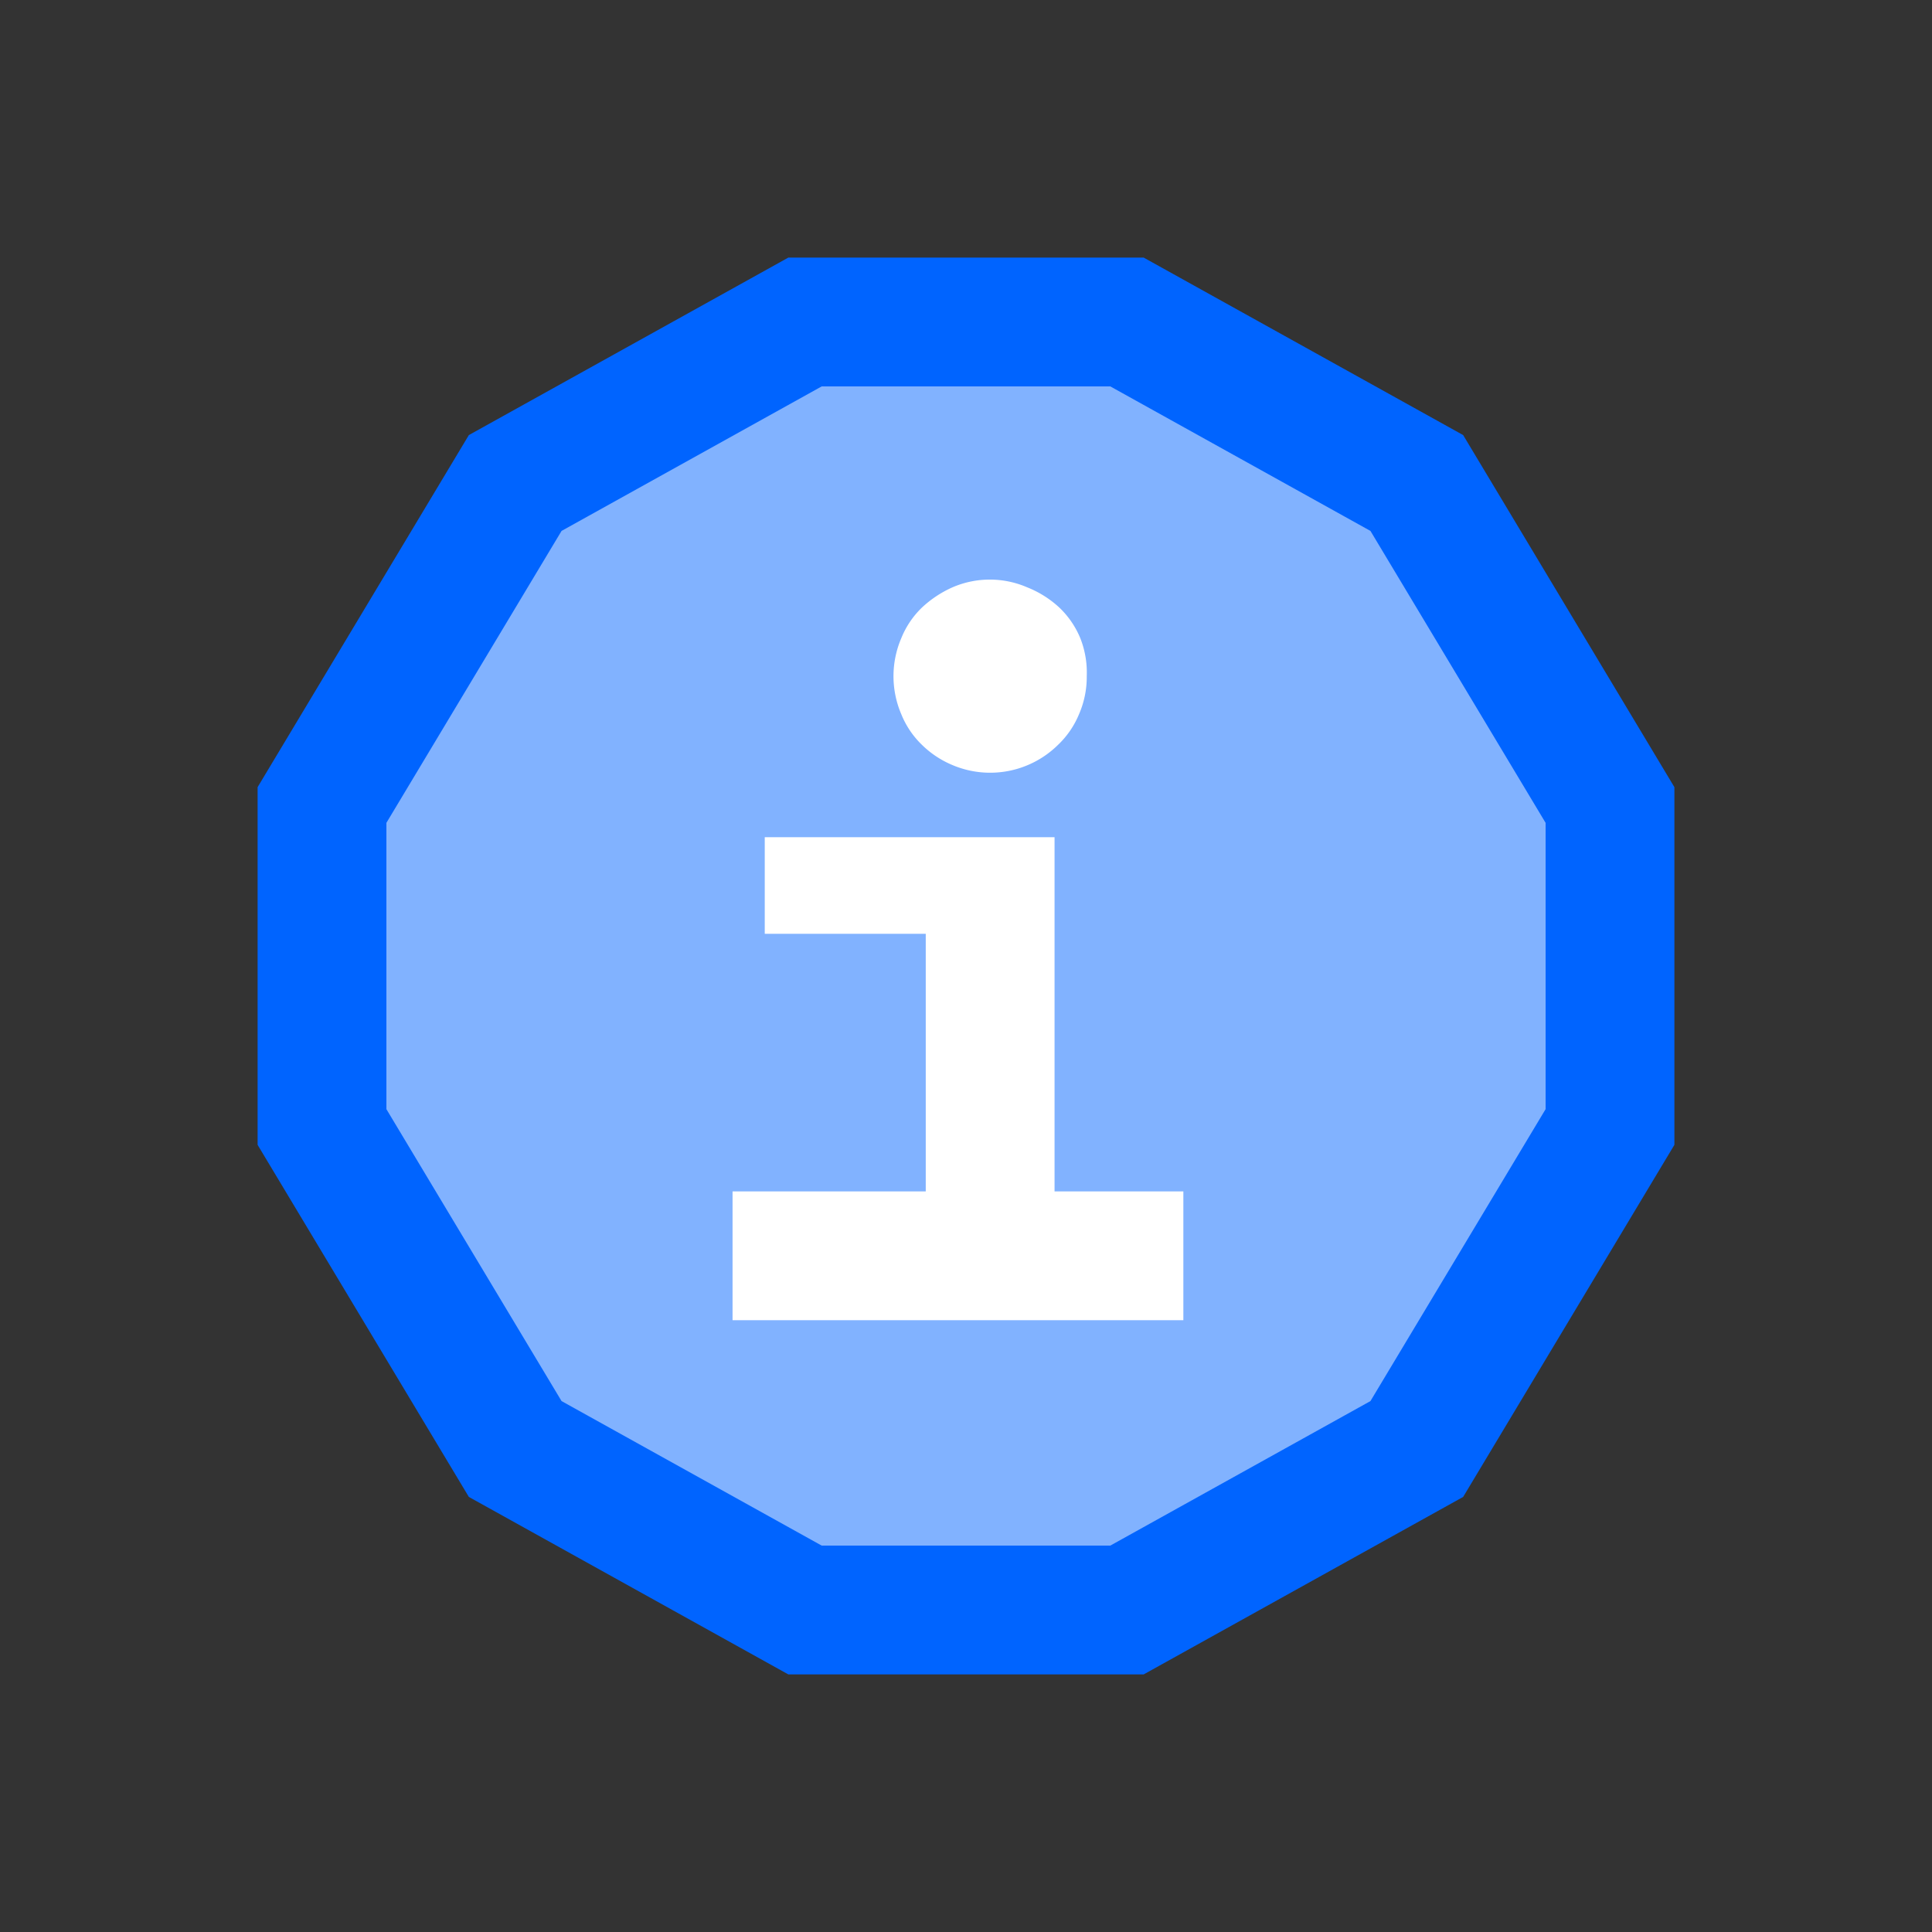 <svg viewBox="0 0 60 60" xmlns="http://www.w3.org/2000/svg">
    <rect x="0" y="0" width="60" height="60" fill="#333333" stroke="none"/>
    <path d="m0 0h60v60h-60z" fill="none"/>
    <path d="m10 30v5l6 10 9 5h10l9-5 6-10v-5-5l-6-10-9-5h-10l-9 5-6 10z" fill="#81b2ff" stroke="#0064ff" stroke-miterlimit="10" stroke-width="4"/>
    <g fill="#ffffff">
        <path d="m22.75 37h6v-8h-5v-3h9v11h4v4h-14z"/>
        <path d="m33.75 21a2.9 2.9 0 0 1 -.24 1.18 2.77 2.77 0 0 1 -.65.95 3 3 0 0 1 -3.28.63 3 3 0 0 1 -.95-.63 2.75 2.75 0 0 1 -.64-.95 3 3 0 0 1 0-2.36 2.75 2.75 0 0 1 .64-.95 3.42 3.42 0 0 1 .95-.63 2.92 2.92 0 0 1 2.32 0 3.2 3.2 0 0 1 1 .63 2.77 2.77 0 0 1 .65.95 2.9 2.9 0 0 1 .2 1.18z"/>
    </g>
</svg>
